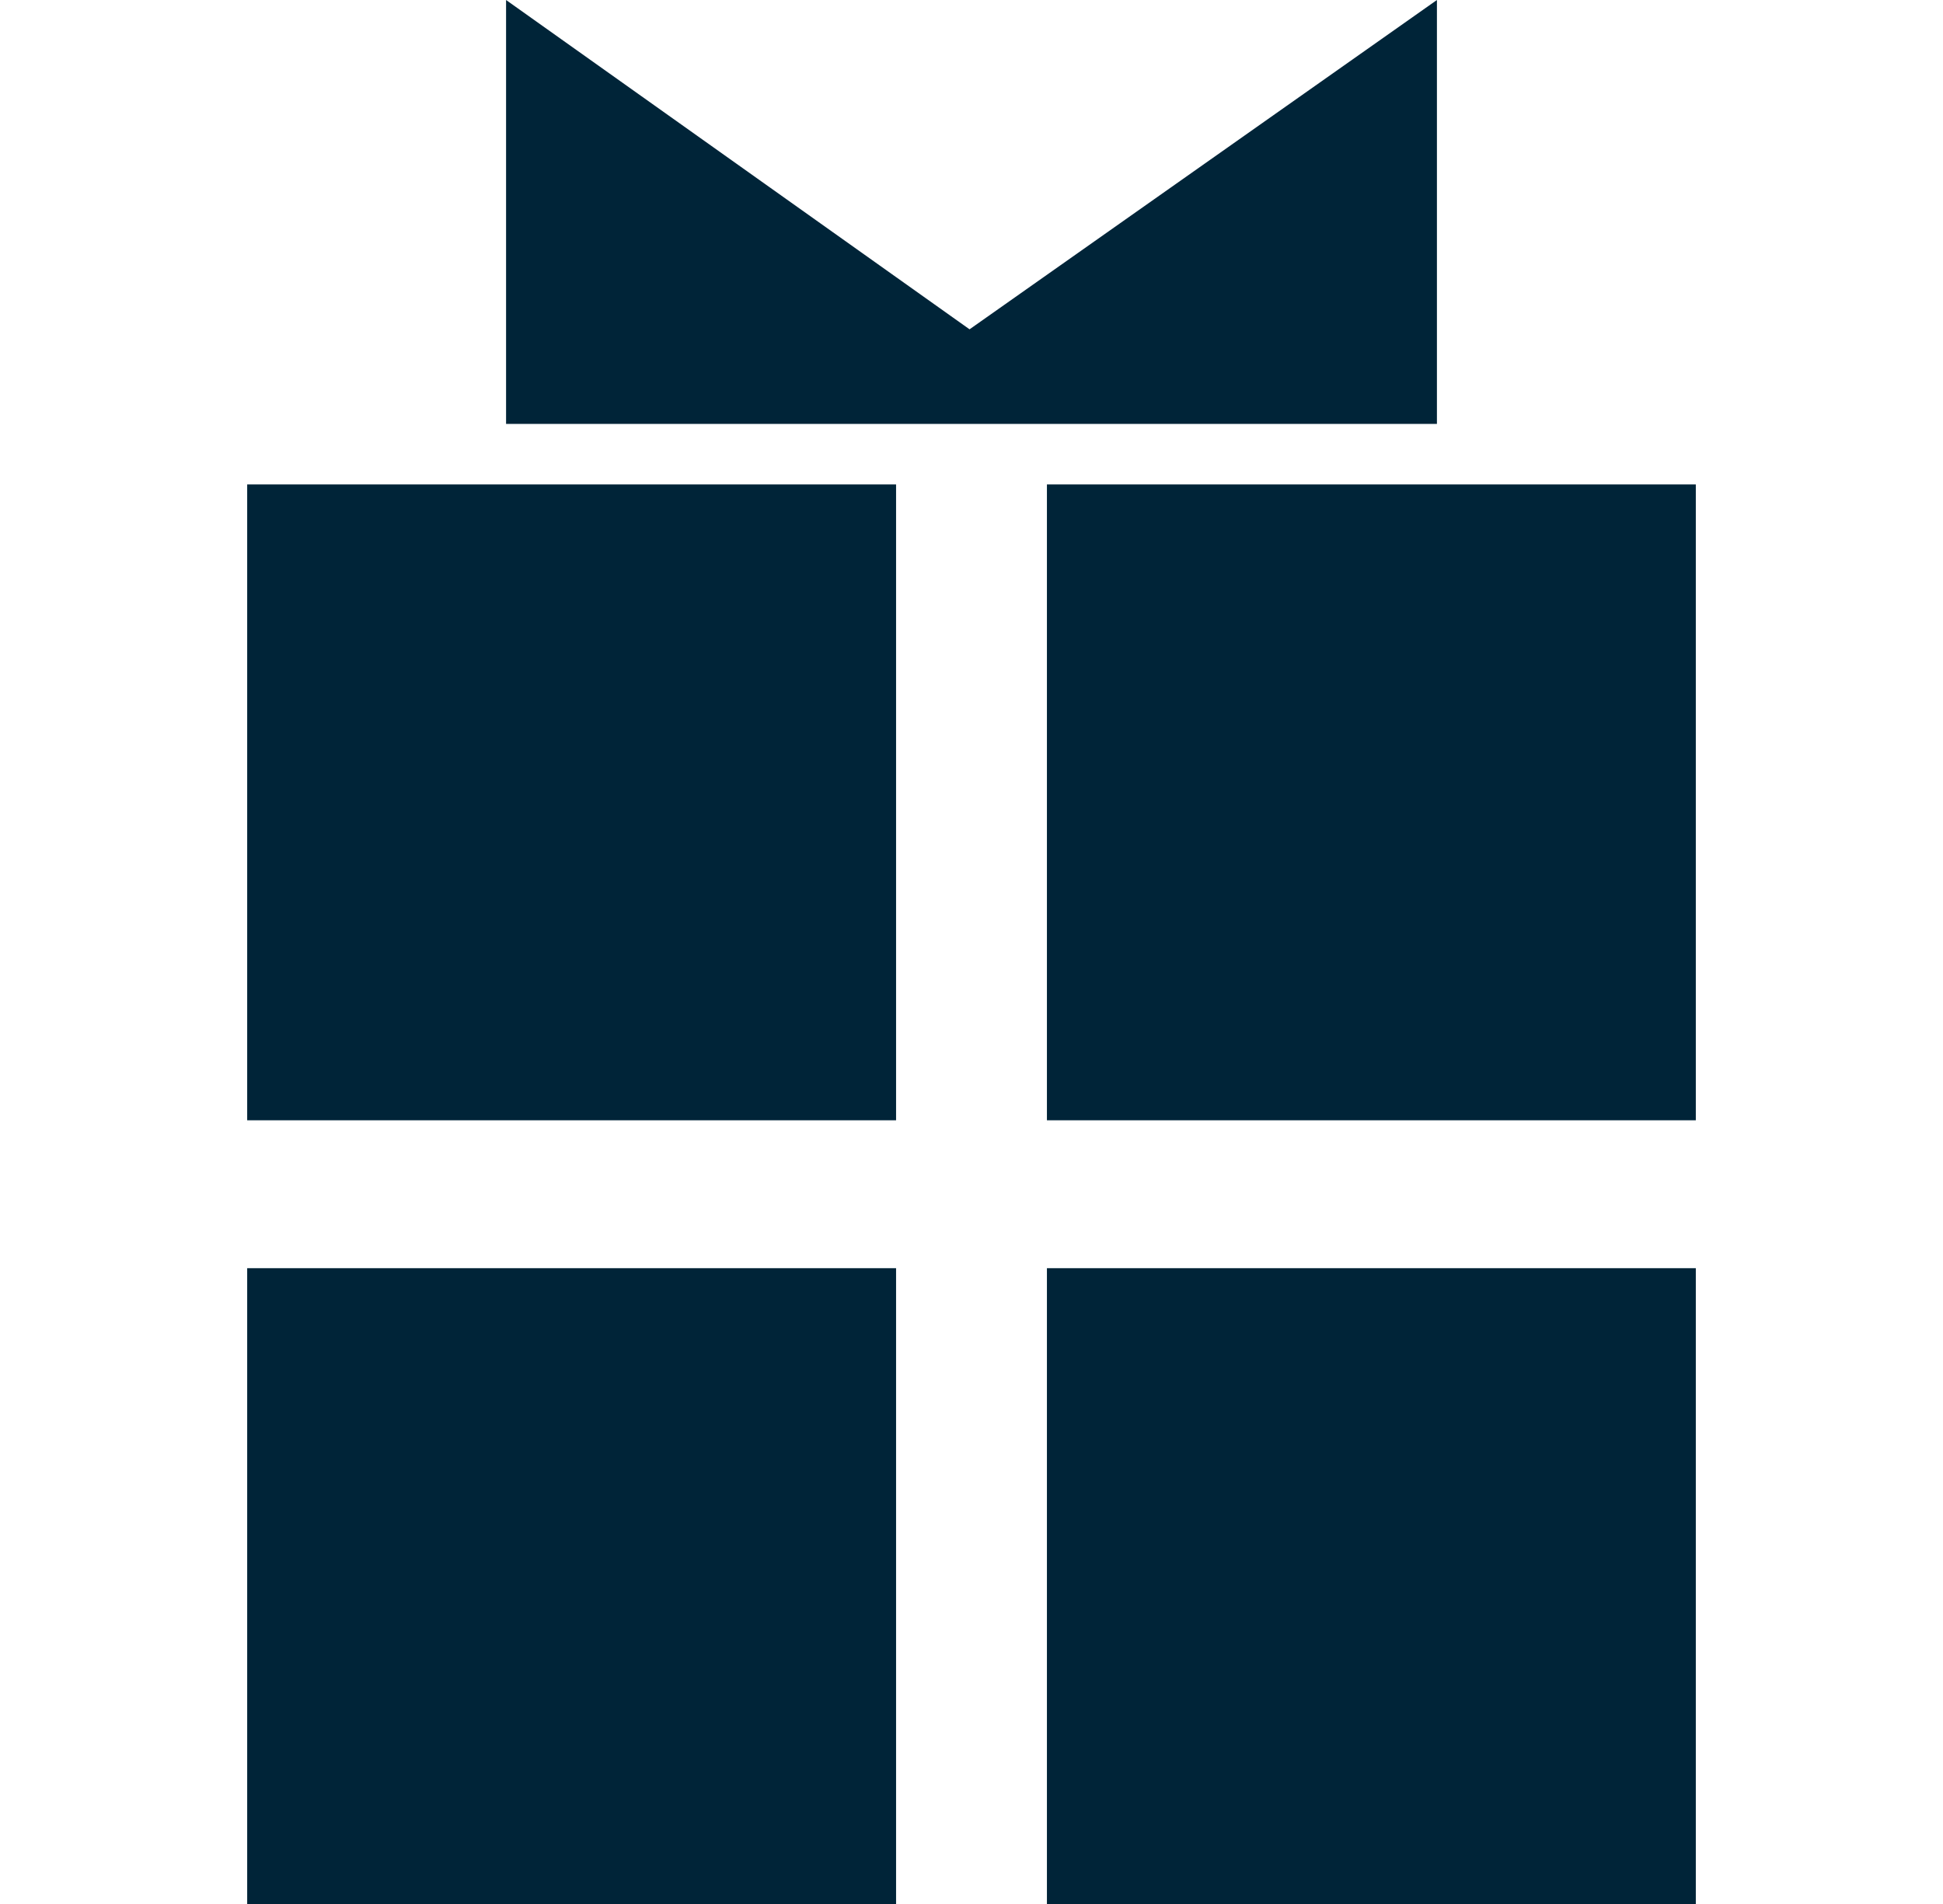 <svg width="50" height="49" viewBox="0 0 50 49" fill="none" xmlns="http://www.w3.org/2000/svg">
<g clip-path="url(#clip0_3167_1255)">
<path d="M23.059 12.467H6.361V28.831H23.059V12.467Z" fill="#002438"/>
<path d="M23.059 32.637H6.361V49H23.059V32.637Z" fill="#002438"/>
<path d="M43.639 12.467H26.941V28.831H43.639V12.467Z" fill="#002438"/>
<path d="M43.639 32.637H26.941V49H43.639V32.637Z" fill="#002438"/>
<path d="M36.977 10.909V0L24.95 8.475L13.023 0V10.909H36.977Z" fill="#002438"/>
</g>
<defs>
<clipPath id="clip0_3167_1255">
<rect width="50" height="49" fill="white"/>
</clipPath>
</defs>
</svg>
